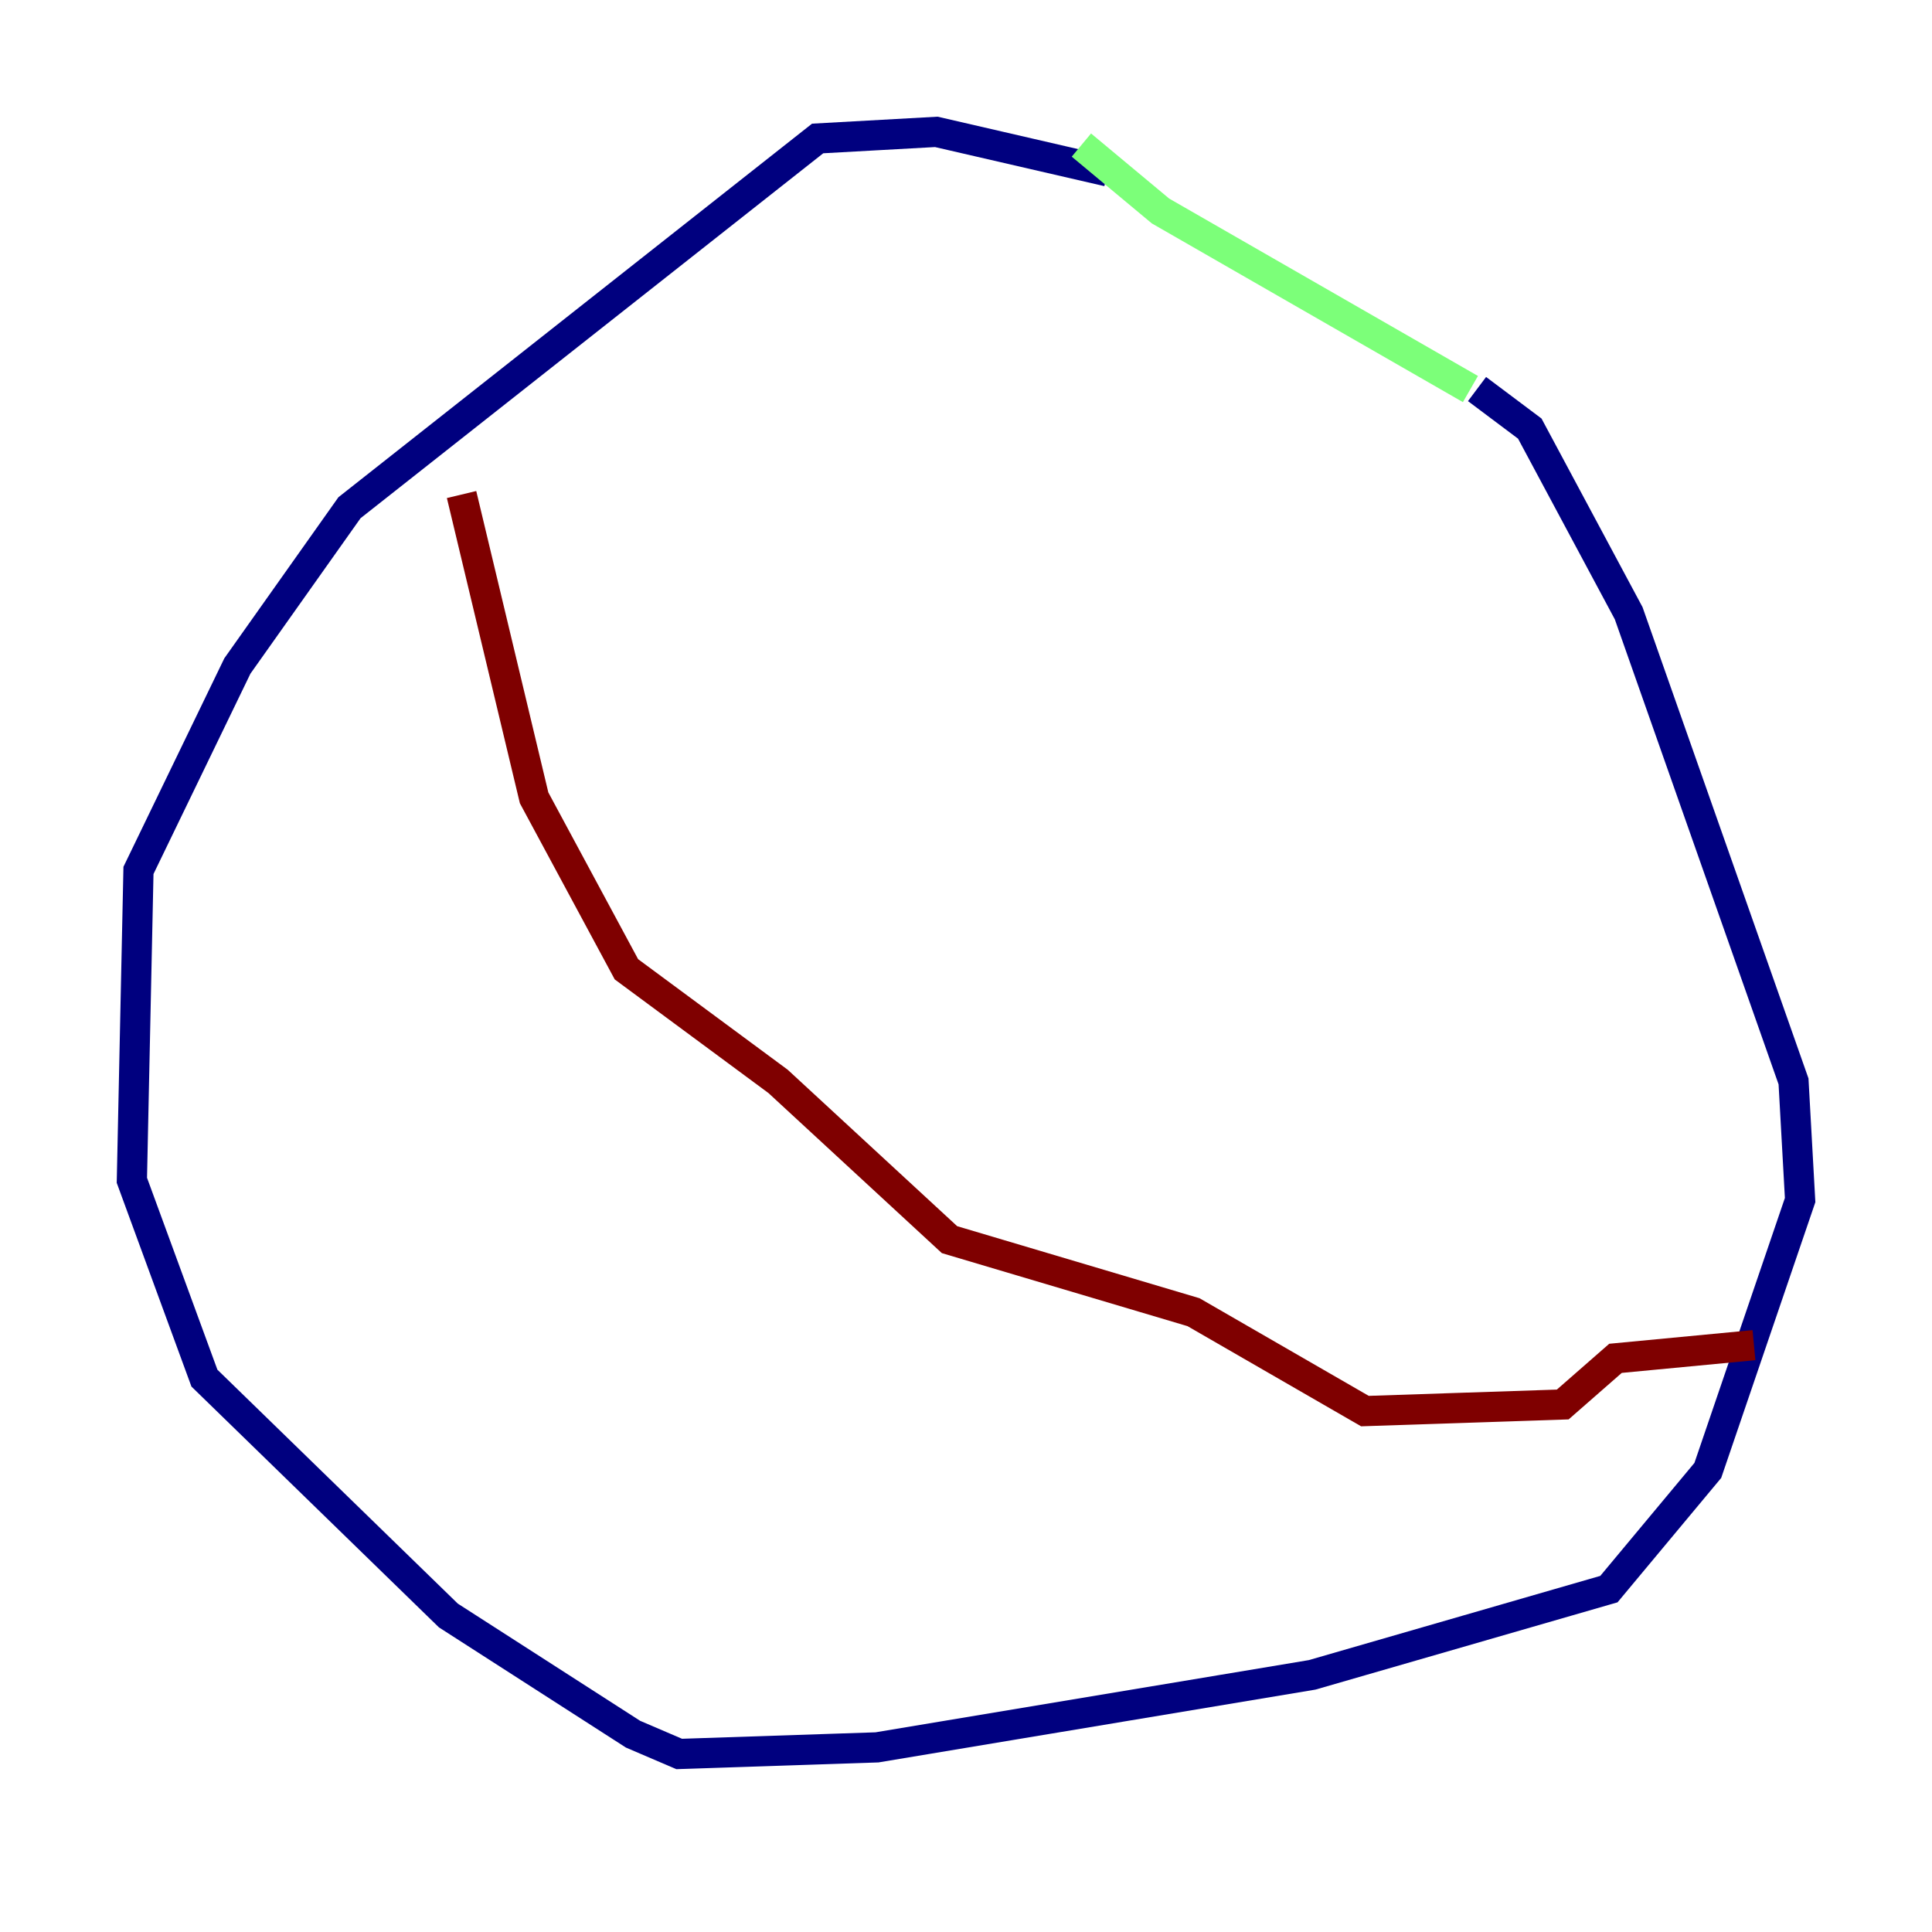 <?xml version="1.0" encoding="utf-8" ?>
<svg baseProfile="tiny" height="128" version="1.2" viewBox="0,0,128,128" width="128" xmlns="http://www.w3.org/2000/svg" xmlns:ev="http://www.w3.org/2001/xml-events" xmlns:xlink="http://www.w3.org/1999/xlink"><defs /><polyline fill="none" points="73.392,11.358 62.034,8.737 54.171,9.174 23.154,33.638 15.727,44.123 9.174,57.666 8.737,78.198 13.543,91.304 29.706,107.031 41.939,114.894 44.997,116.205 58.102,115.768 86.935,110.963 106.594,105.283 113.147,97.42 119.263,79.508 118.826,71.645 107.904,40.628 101.352,28.396 97.857,25.775" stroke="#00007f" stroke-width="2" /><polyline fill="none" points="71.645,9.611 76.887,13.979 97.42,25.775" stroke="#7cff79" stroke-width="2" /><polyline fill="none" points="30.58,32.764 35.386,52.86 41.502,64.218 51.55,71.645 62.908,82.13 79.072,86.935 90.43,93.488 103.536,93.051 107.031,89.993 116.205,89.12" stroke="#7f0000" stroke-width="2" /></svg>